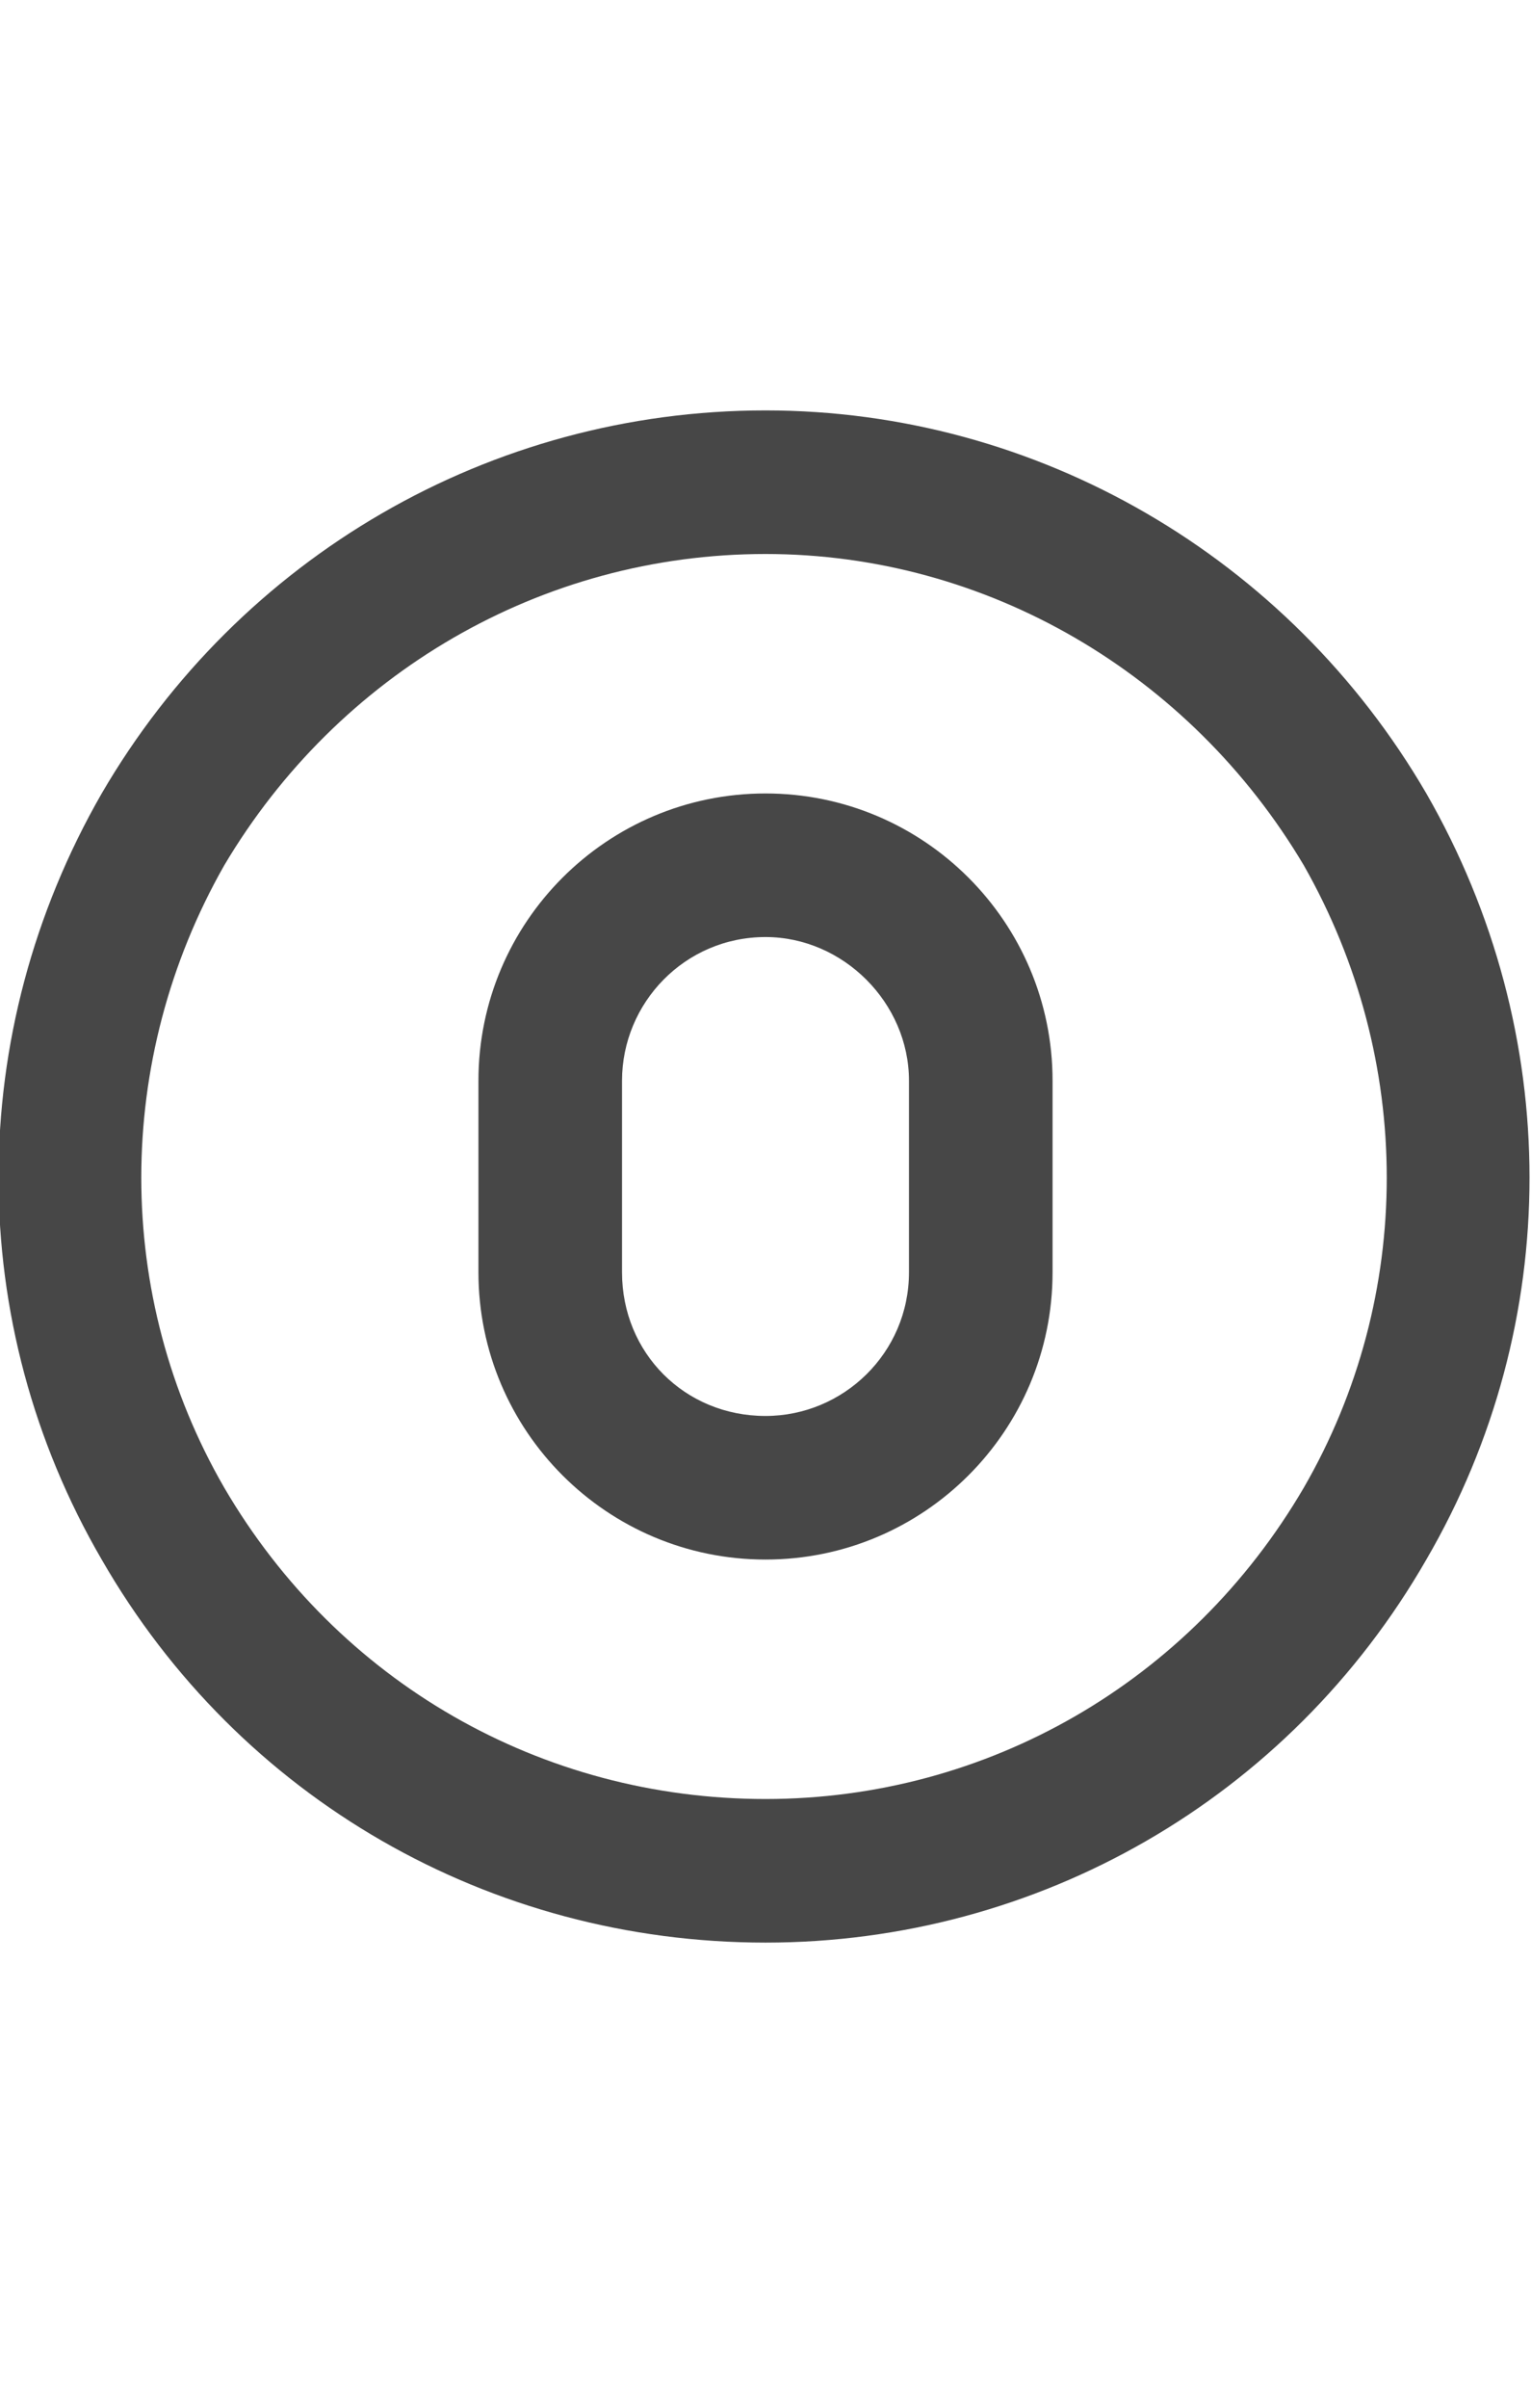 <svg width="14" height="22" viewBox="0 0 14 22" fill="none" xmlns="http://www.w3.org/2000/svg">
<g id="label-paired / sm / circle-zero-sm / bold" clip-path="url(#clip0_2556_12429)">
<path id="icon" d="M7 5.062C4.949 5.062 3.09 6.156 2.051 7.906C1.039 9.684 1.039 11.844 2.051 13.594C3.09 15.371 4.949 16.438 7 16.438C9.023 16.438 10.883 15.371 11.922 13.594C12.934 11.844 12.934 9.684 11.922 7.906C10.883 6.156 9.023 5.062 7 5.062ZM7 17.75C4.484 17.75 2.188 16.438 0.93 14.25C-0.328 12.09 -0.328 9.438 0.93 7.25C2.188 5.09 4.484 3.75 7 3.75C9.488 3.75 11.785 5.09 13.043 7.25C14.301 9.438 14.301 12.09 13.043 14.25C11.785 16.438 9.488 17.75 7 17.75ZM7 7.25C8.449 7.25 9.625 8.426 9.625 9.875V11.625C9.625 13.074 8.449 14.25 7 14.25C5.551 14.25 4.375 13.074 4.375 11.625V9.875C4.375 8.426 5.551 7.25 7 7.25ZM5.688 9.875V11.625C5.688 12.363 6.262 12.938 7 12.938C7.711 12.938 8.312 12.363 8.312 11.625V9.875C8.312 9.164 7.711 8.562 7 8.562C6.262 8.562 5.688 9.164 5.688 9.875Z" fill="black" fill-opacity="0.72"/>
</g>
<defs>
<clipPath id="clip0_2556_12429">
<rect width="14" height="22" fill="white"/>
</clipPath>
</defs>
</svg>
